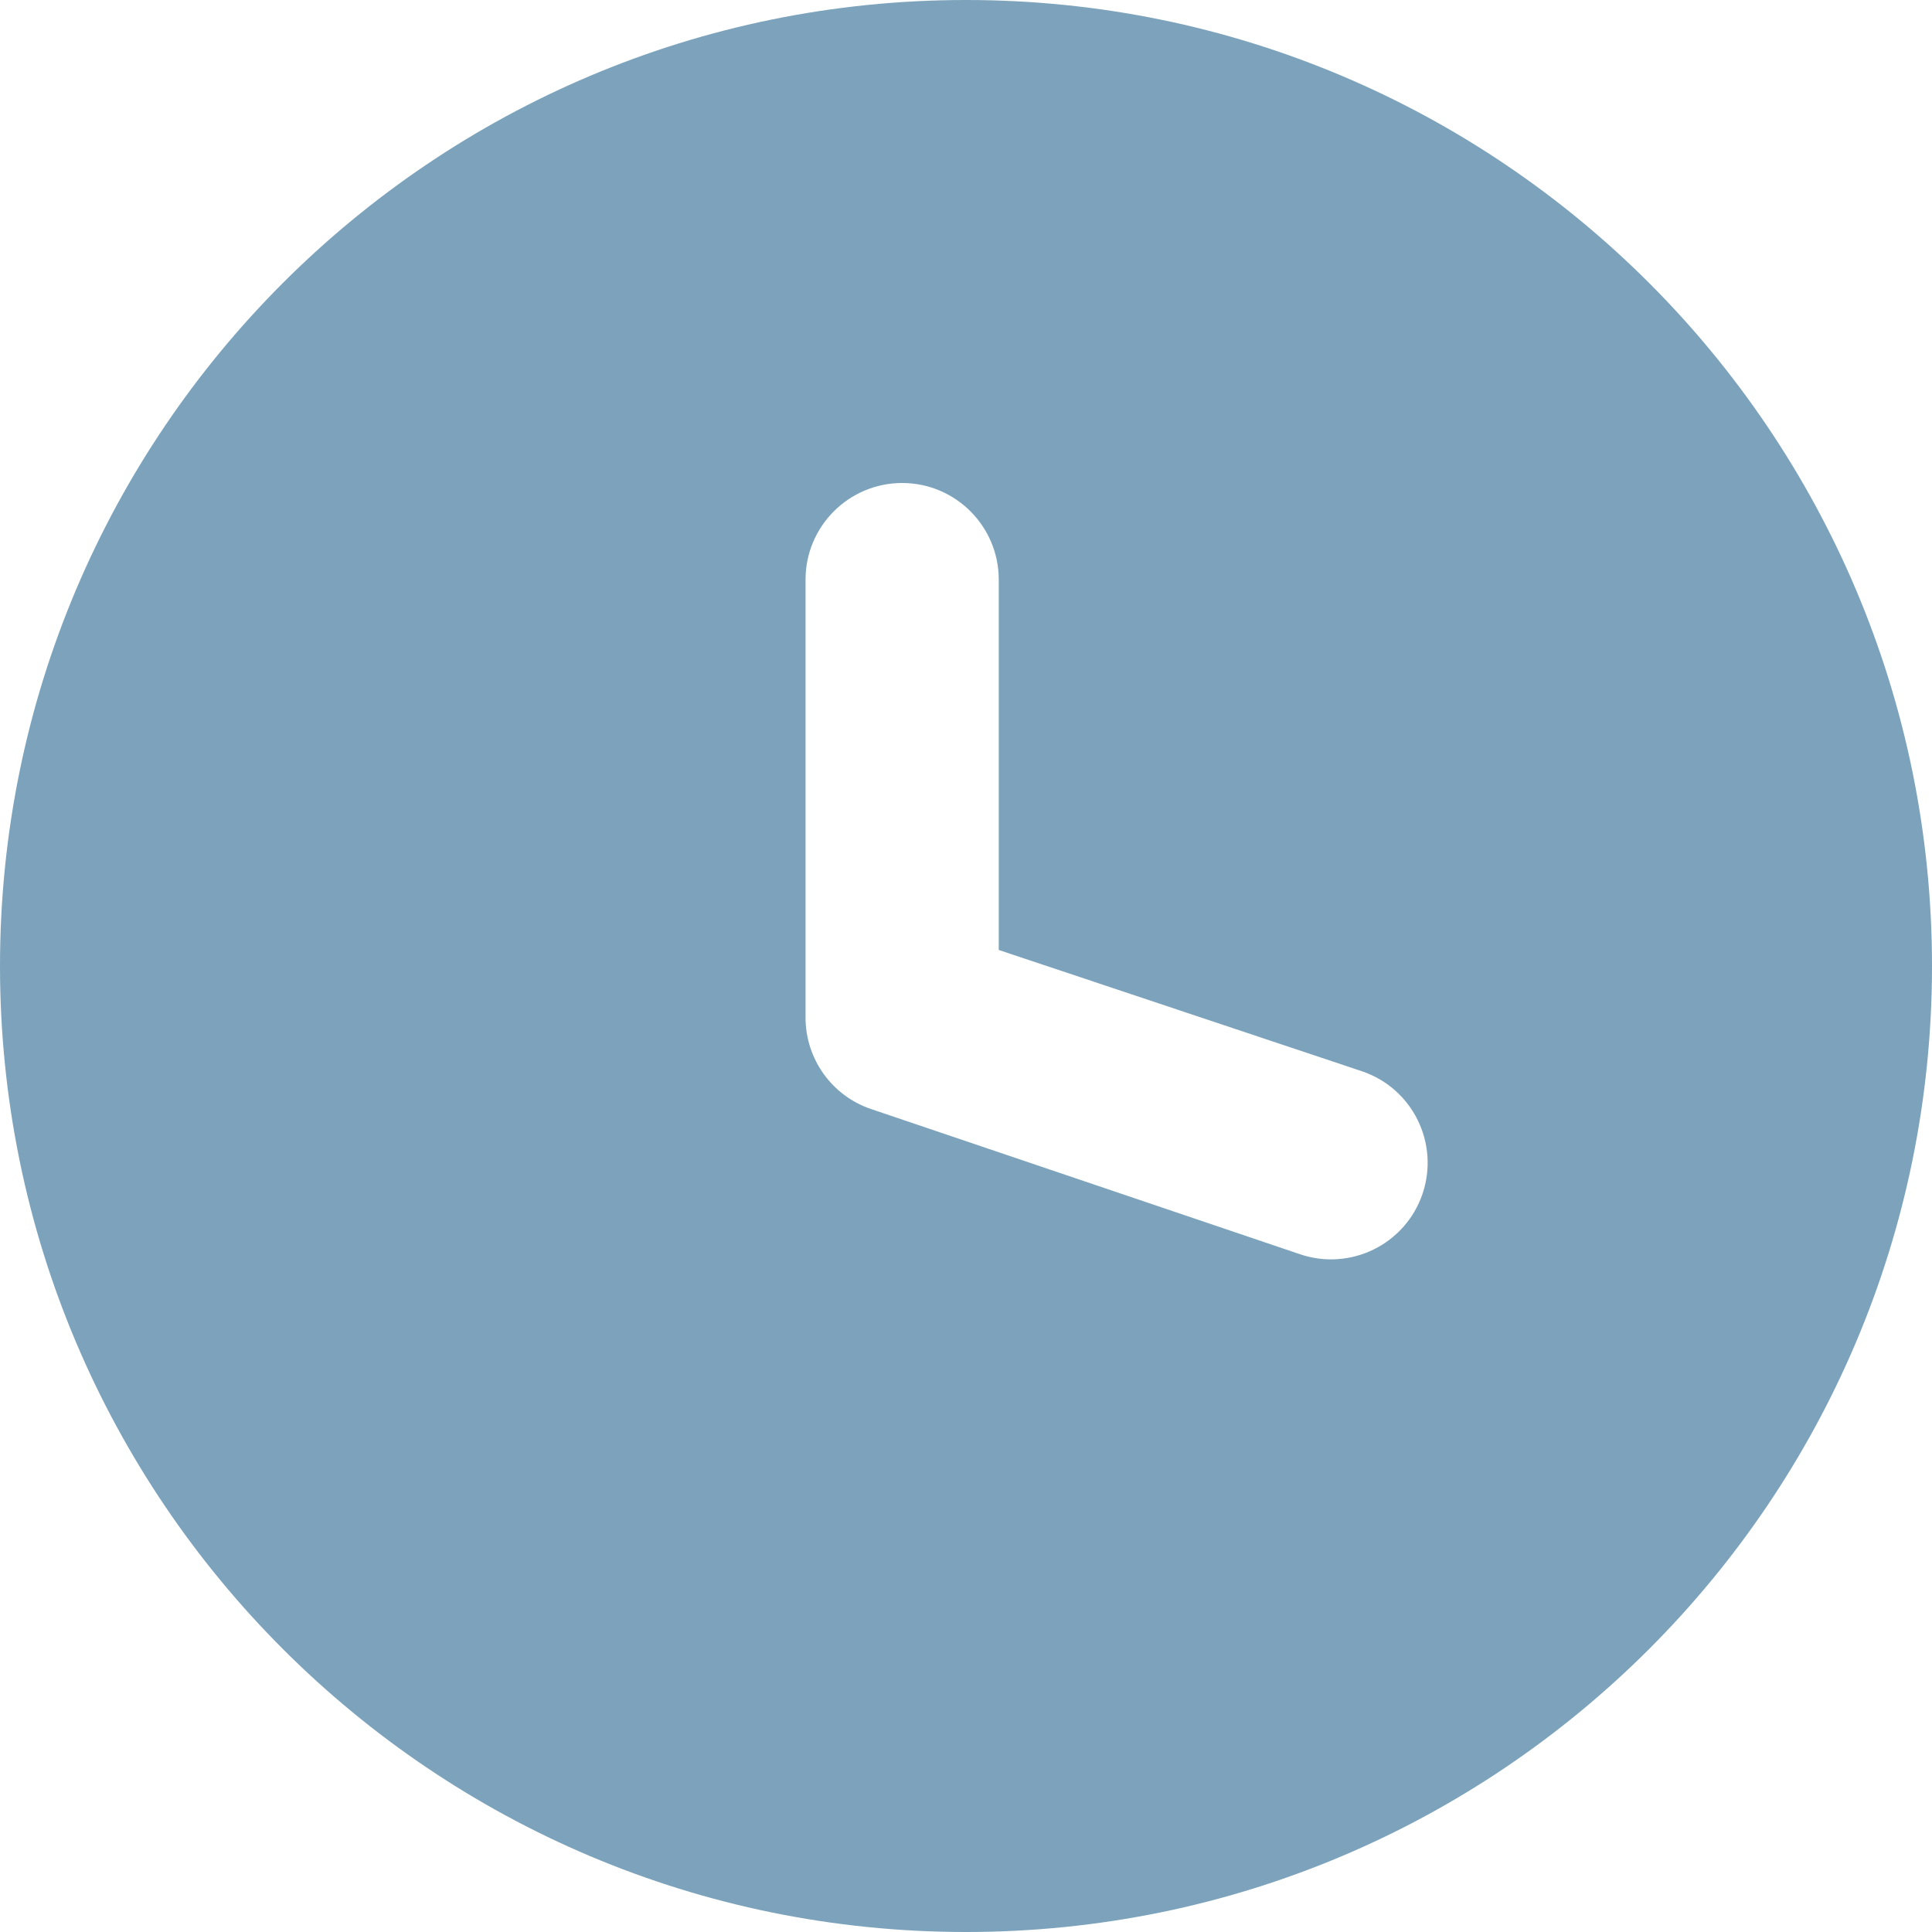 <svg width="20" height="20" viewBox="0 0 20 20" fill="none" xmlns="http://www.w3.org/2000/svg">
<path fill-rule="evenodd" clip-rule="evenodd" d="M10 20C15.523 20 20 15.523 20 10C20 4.477 15.523 0 10 0C4.477 0 0 4.477 0 10C0 15.523 4.477 20 10 20ZM9.339 5C9.891 5 10.339 5.448 10.339 6V9.834L14.1 11.09C14.623 11.267 14.903 11.835 14.726 12.358C14.549 12.881 13.981 13.161 13.458 12.984L9.018 11.481C8.612 11.344 8.339 10.963 8.339 10.534V6C8.339 5.448 8.787 5 9.339 5Z" fill="#7CA3BB"/>
</svg>
